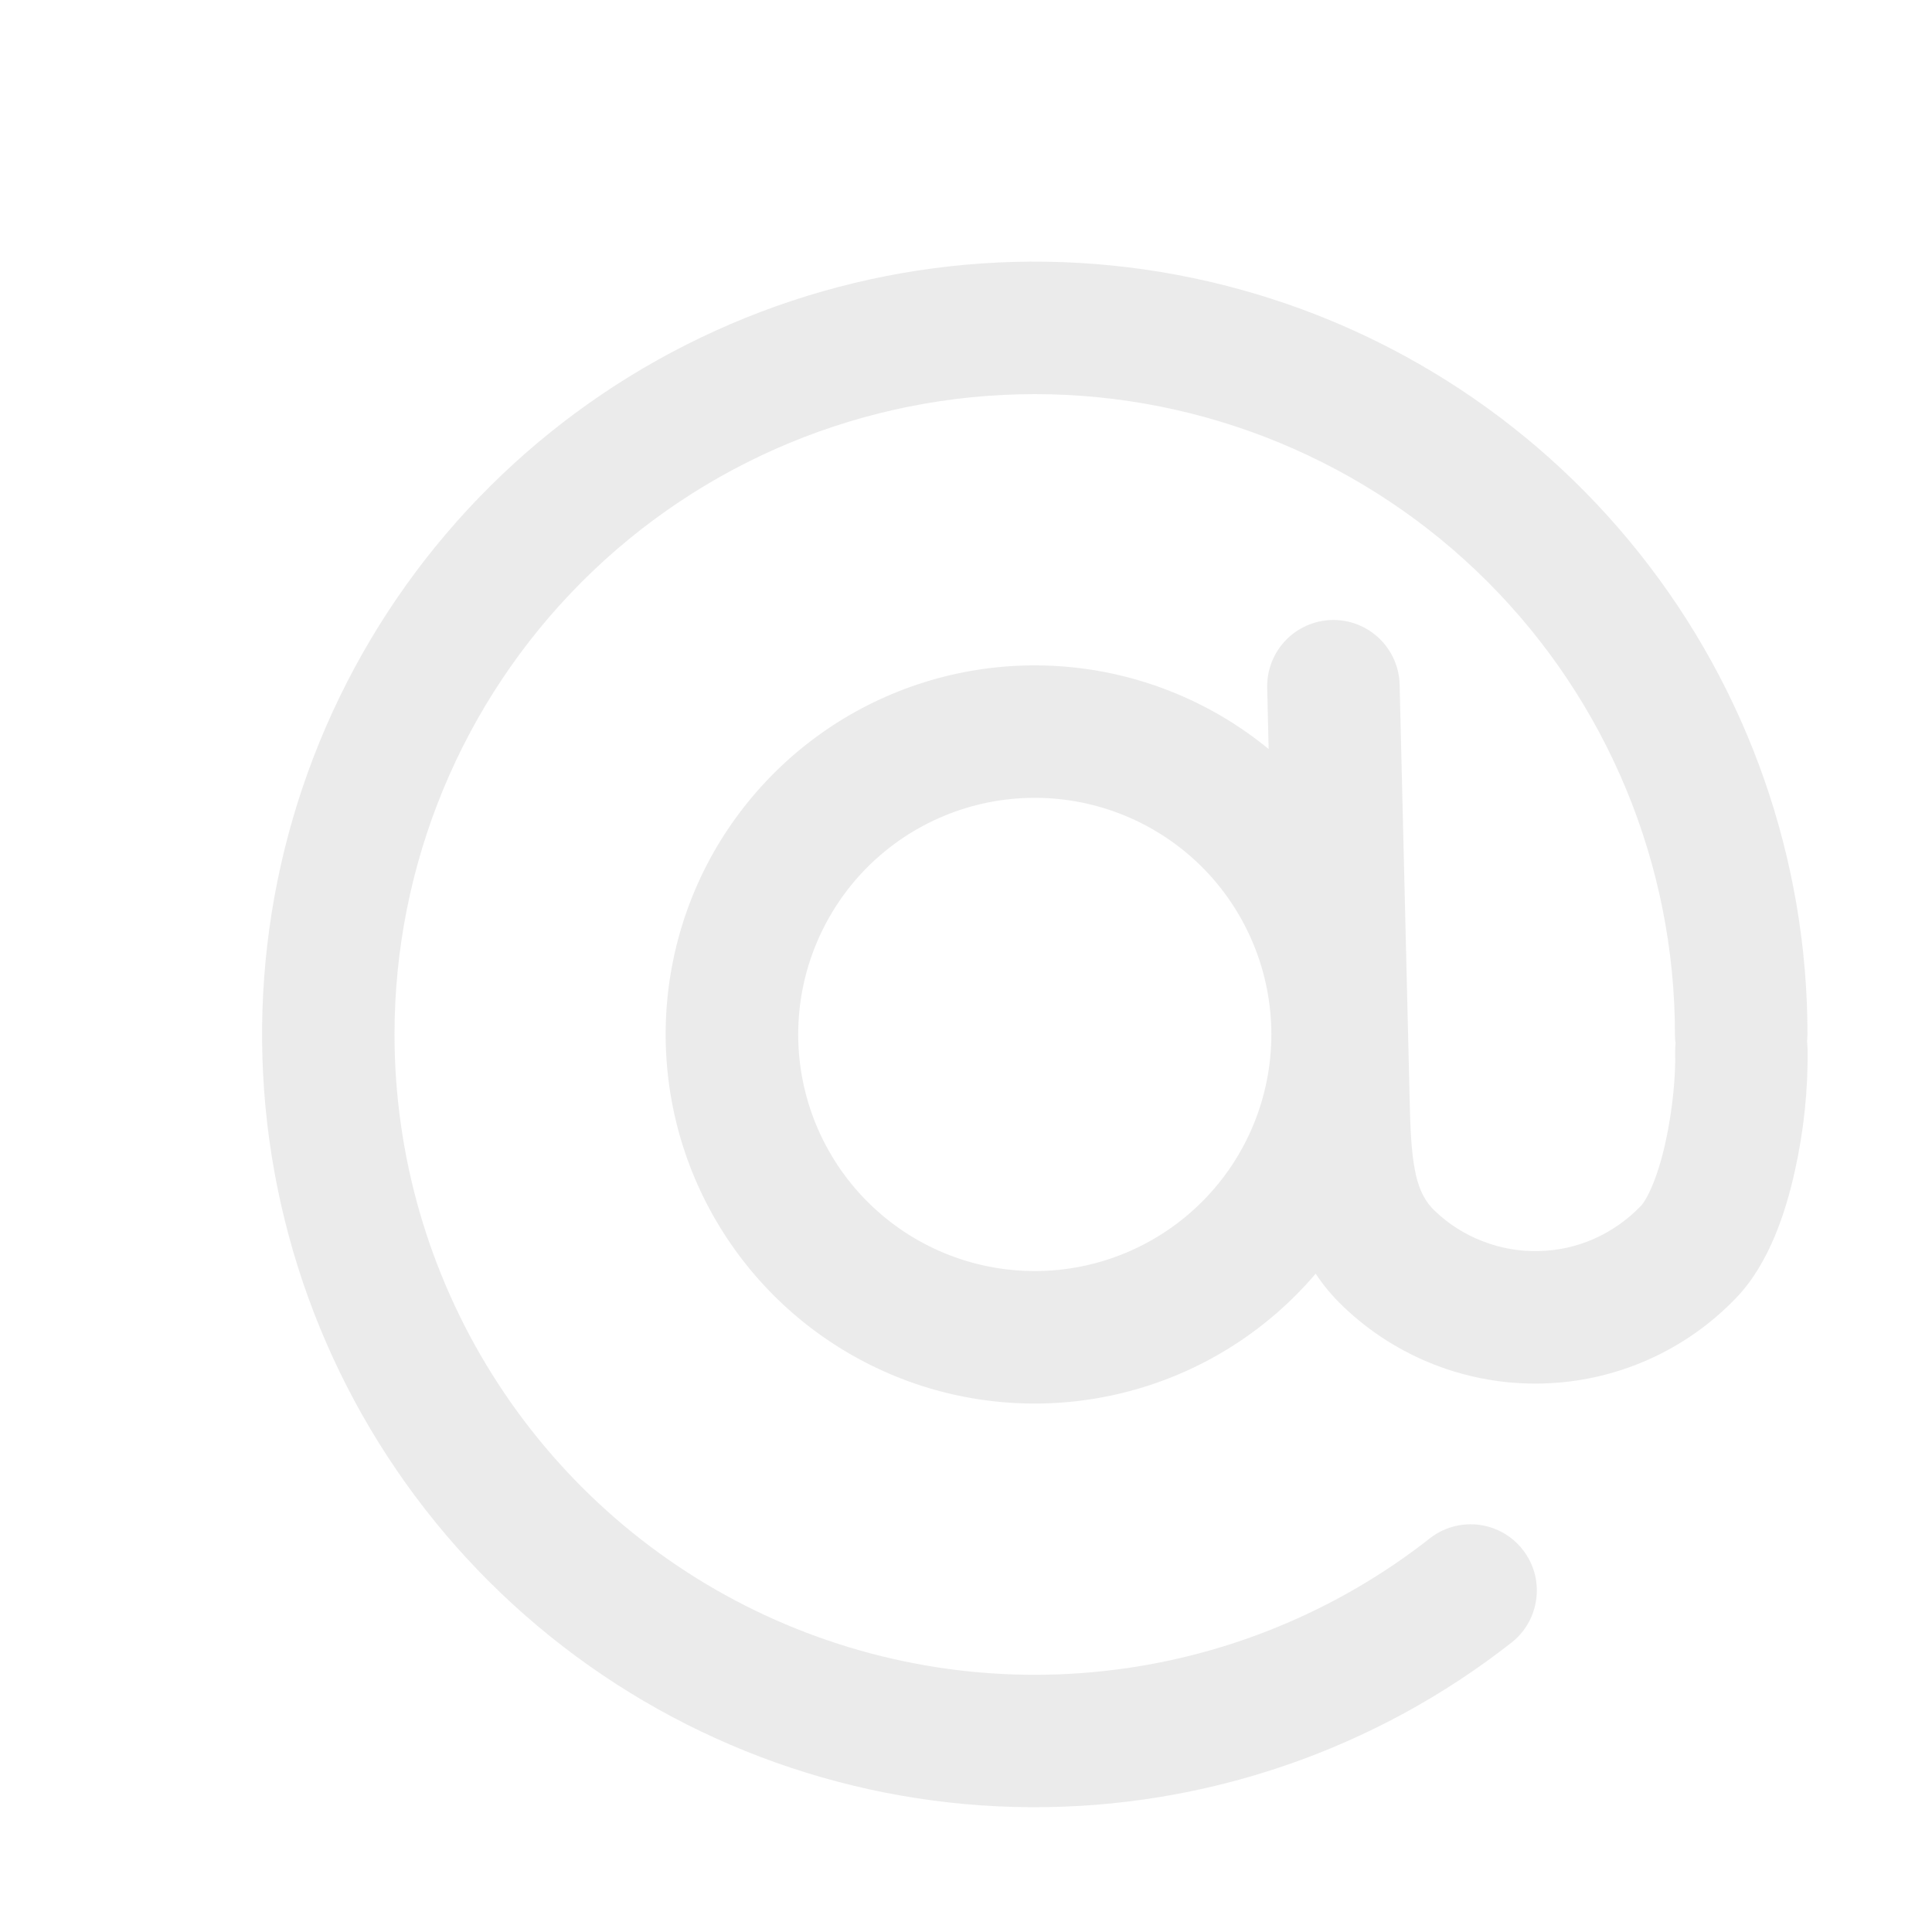 <svg width="20" height="20" viewBox="0 0 20 20" fill="none" xmlns="http://www.w3.org/2000/svg">
<path fill-rule="evenodd" clip-rule="evenodd" d="M4.084 10.708C4.084 8.95 4.782 7.264 6.025 6.021C7.268 4.778 8.954 4.08 10.712 4.08C12.47 4.08 14.155 4.778 15.398 6.021C16.641 7.264 17.339 8.95 17.339 10.708C17.339 10.739 17.341 10.769 17.345 10.8C17.342 10.829 17.341 10.858 17.341 10.887C17.348 11.12 17.317 11.481 17.241 11.826C17.158 12.201 17.049 12.417 16.986 12.484C16.849 12.627 16.685 12.742 16.504 12.823C16.323 12.903 16.128 12.947 15.93 12.951C15.732 12.956 15.535 12.922 15.35 12.85C15.165 12.779 14.996 12.672 14.853 12.535C14.664 12.355 14.61 12.09 14.595 11.475L14.489 7.088C14.485 6.906 14.408 6.733 14.277 6.608C14.145 6.482 13.969 6.414 13.787 6.418C13.605 6.423 13.432 6.499 13.307 6.631C13.181 6.763 13.114 6.939 13.118 7.121L13.133 7.754C12.552 7.277 11.841 6.982 11.093 6.907C10.344 6.832 9.59 6.979 8.924 7.331C8.259 7.683 7.713 8.224 7.353 8.885C6.994 9.547 6.839 10.3 6.906 11.049C6.973 11.799 7.26 12.512 7.731 13.099C8.202 13.687 8.836 14.121 9.553 14.35C10.27 14.578 11.039 14.589 11.762 14.382C12.486 14.175 13.132 13.758 13.62 13.185C13.698 13.305 13.794 13.419 13.908 13.528C14.46 14.055 15.2 14.341 15.963 14.322C16.727 14.304 17.451 13.983 17.978 13.43C18.317 13.075 18.488 12.539 18.58 12.123C18.673 11.706 18.718 11.28 18.712 10.854L18.707 10.779L18.711 10.708C18.711 8.898 18.097 7.141 16.969 5.725C15.842 4.309 14.268 3.317 12.504 2.912C10.74 2.506 8.89 2.711 7.258 3.493C5.625 4.274 4.306 5.587 3.516 7.215C2.725 8.844 2.511 10.692 2.907 12.459C3.303 14.225 4.286 15.805 5.696 16.94C7.105 18.075 8.858 18.699 10.668 18.708C12.478 18.718 14.238 18.114 15.66 16.994C15.798 16.88 15.886 16.716 15.905 16.538C15.925 16.36 15.873 16.181 15.762 16.041C15.652 15.9 15.49 15.808 15.312 15.785C15.135 15.762 14.955 15.809 14.812 15.917C13.834 16.687 12.66 17.166 11.423 17.299C10.186 17.433 8.937 17.215 7.817 16.672C6.698 16.129 5.754 15.281 5.094 14.226C4.434 13.172 4.084 11.953 4.084 10.708ZM10.712 8.259C10.062 8.259 9.439 8.517 8.98 8.976C8.521 9.436 8.263 10.059 8.263 10.708C8.263 11.358 8.521 11.981 8.98 12.44C9.439 12.9 10.062 13.158 10.712 13.158C11.361 13.158 11.984 12.9 12.444 12.44C12.903 11.981 13.161 11.358 13.161 10.708C13.161 10.059 12.903 9.436 12.444 8.976C11.984 8.517 11.361 8.259 10.712 8.259Z" fill="#D9D9D9" fill-opacity="0.5"/>
</svg>

